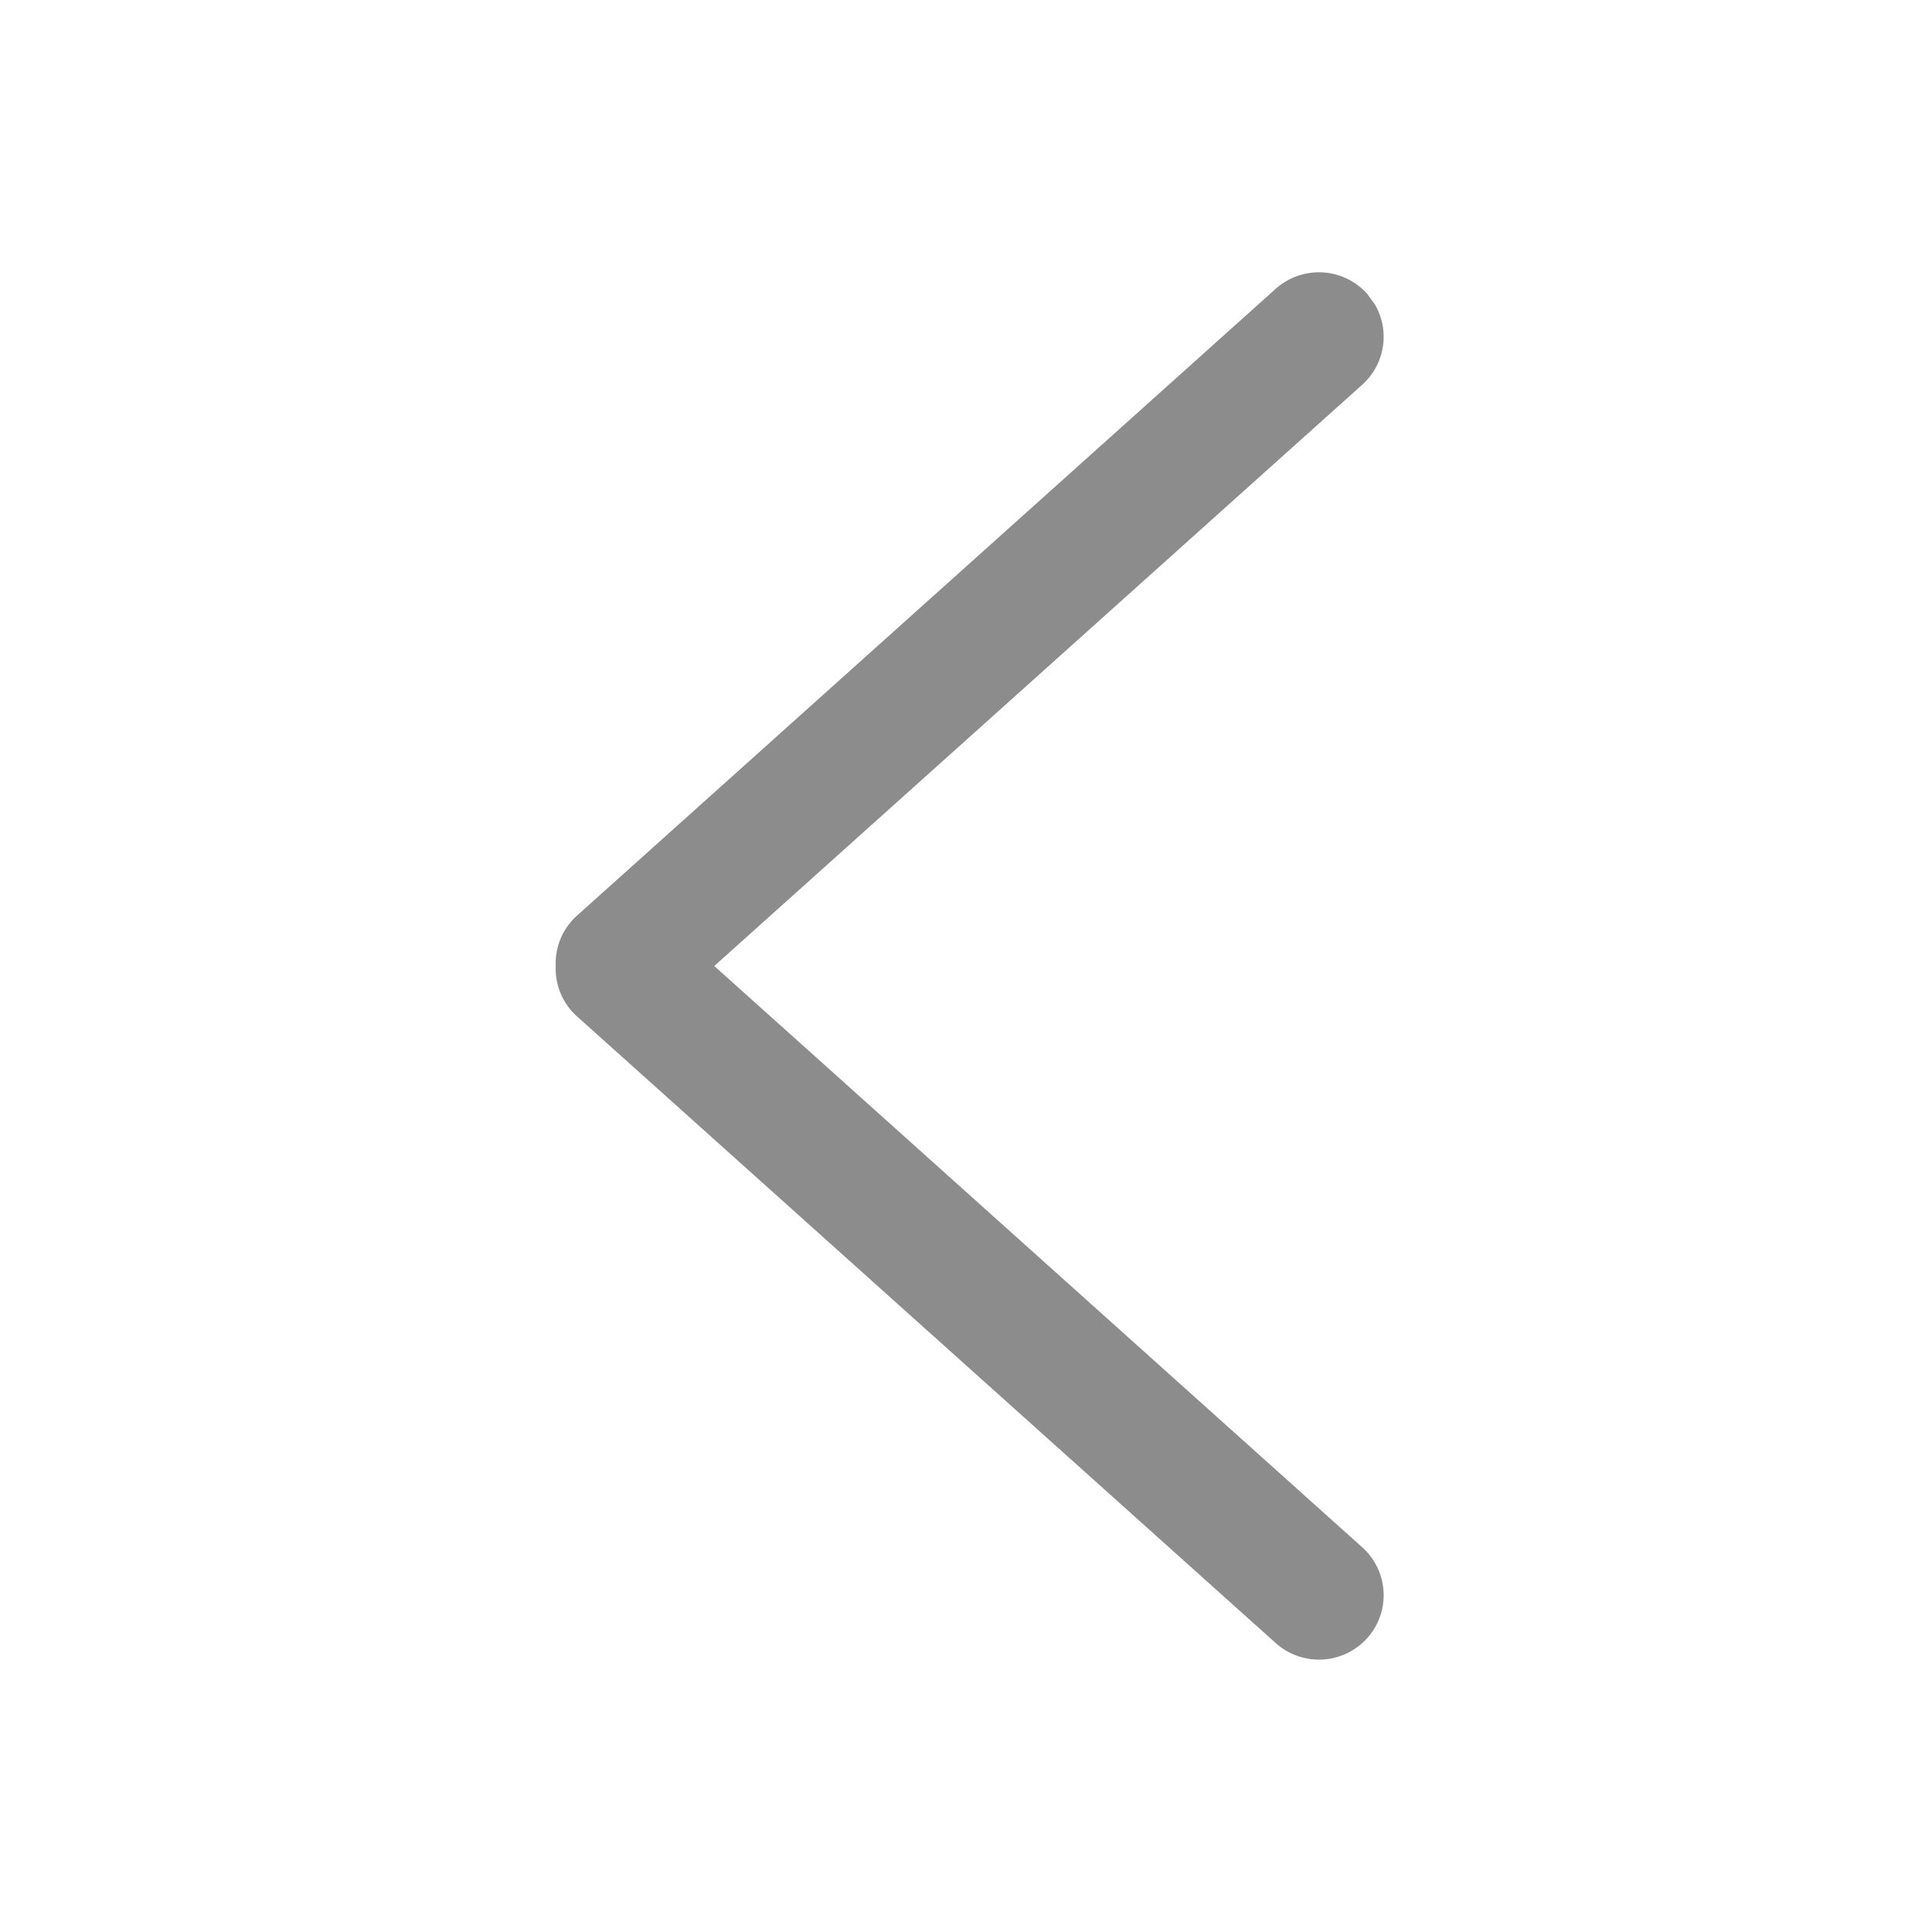 <svg width="14" height="14" viewBox="0 0 14 14" xmlns="http://www.w3.org/2000/svg">
    <path d="m9.907 11.87-.001.002a.47.47 0 0 1-.662.034L4.181 7.365A.465.465 0 0 1 4.027 7a.465.465 0 0 1 .154-.365l5.063-4.542a.47.47 0 0 1 .663.036l.056.077a.466.466 0 0 1-.092.582L5.176 7l4.695 4.212a.466.466 0 0 1 .036.659z" fill="#8C8C8C" fill-rule="evenodd"/>
</svg>
